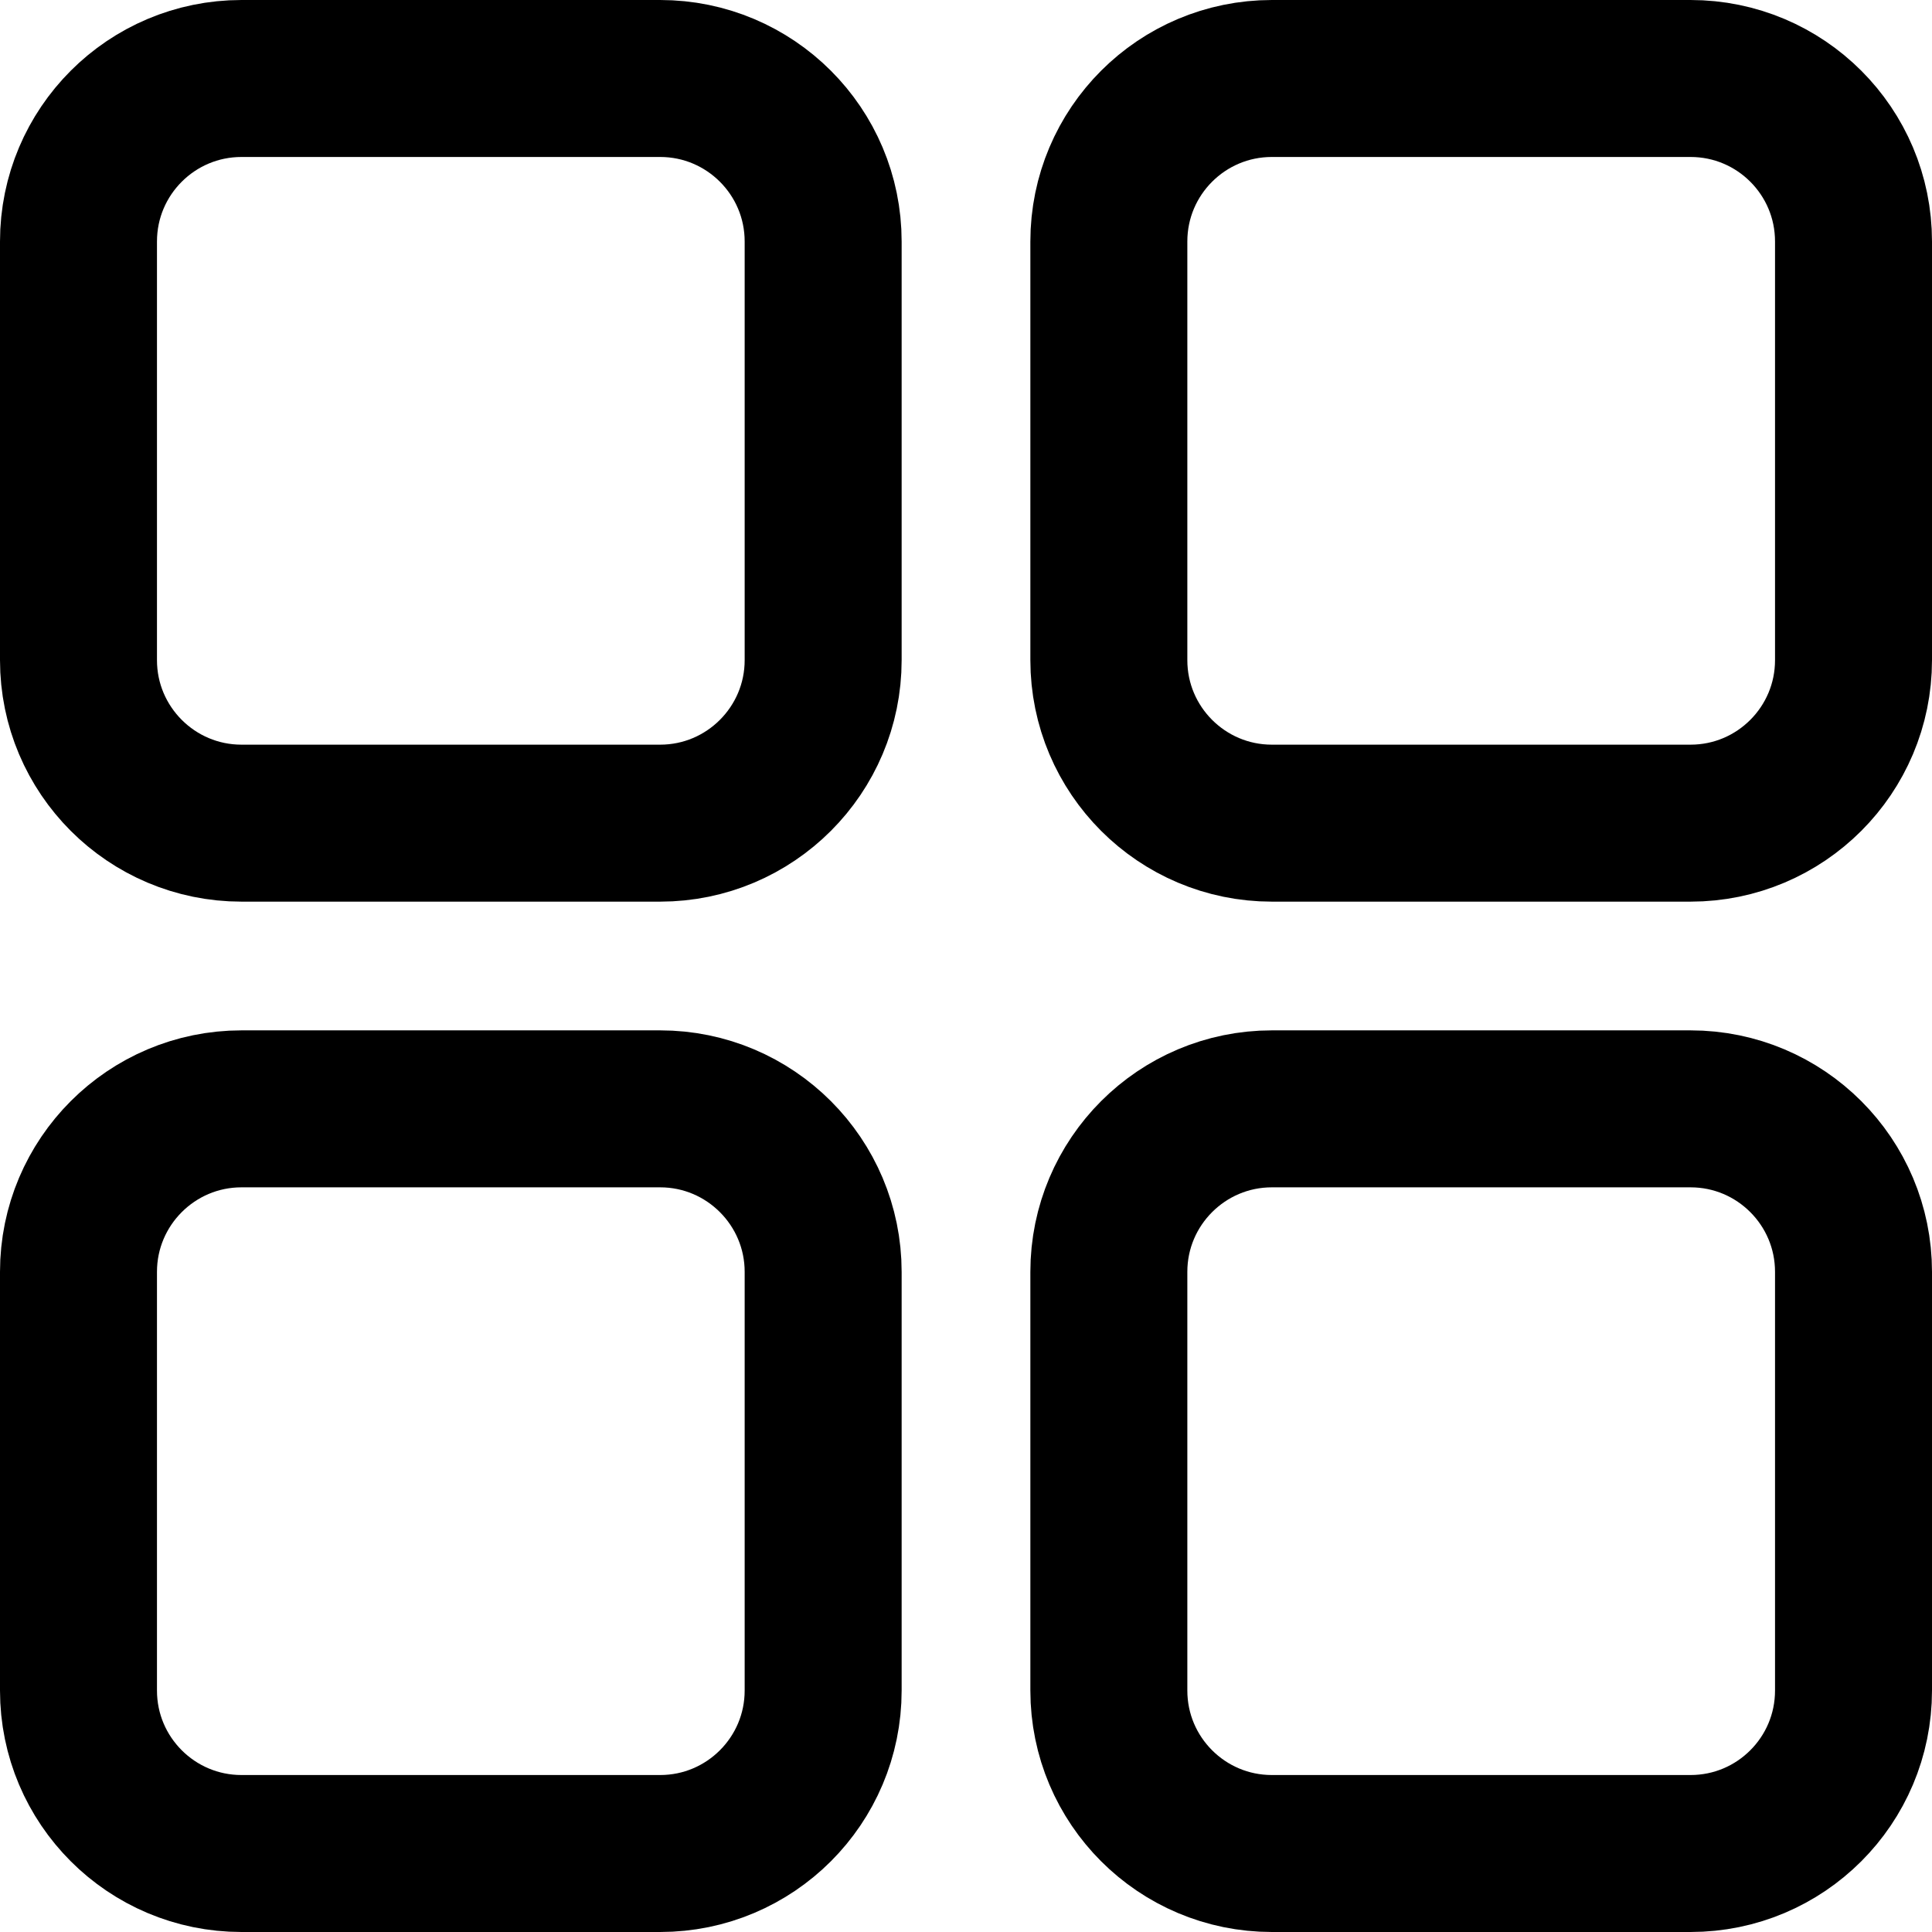 <svg width="16" height="16" viewBox="0 0 16 16" fill="none" xmlns="http://www.w3.org/2000/svg">
<path d="M6.817 2C6.817 1.254 6.212 0.65 5.467 0.65H2C1.255 0.65 0.65 1.254 0.65 2V5.467C0.65 6.212 1.255 6.817 2 6.817H5.467C6.212 6.817 6.817 6.212 6.817 5.467V2Z" stroke="black" stroke-width="1.3"/>
<path d="M15.35 2C15.35 1.254 14.746 0.65 14 0.65H10.533C9.788 0.65 9.183 1.254 9.183 2V5.467C9.183 6.212 9.788 6.817 10.533 6.817H14C14.746 6.817 15.35 6.212 15.35 5.467V2Z" stroke="black" stroke-width="1.3"/>
<path d="M15.35 10.533C15.35 9.788 14.746 9.183 14 9.183H10.533C9.788 9.183 9.183 9.788 9.183 10.533V14C9.183 14.746 9.788 15.35 10.533 15.35H14C14.746 15.35 15.35 14.746 15.35 14V10.533Z" stroke="black" stroke-width="1.3"/>
<path d="M6.817 10.533C6.817 9.788 6.212 9.183 5.467 9.183H2C1.255 9.183 0.65 9.788 0.65 10.533V14C0.65 14.746 1.255 15.35 2 15.35H5.467C6.212 15.35 6.817 14.746 6.817 14V10.533Z" stroke="black" stroke-width="1.3"/>
</svg>
